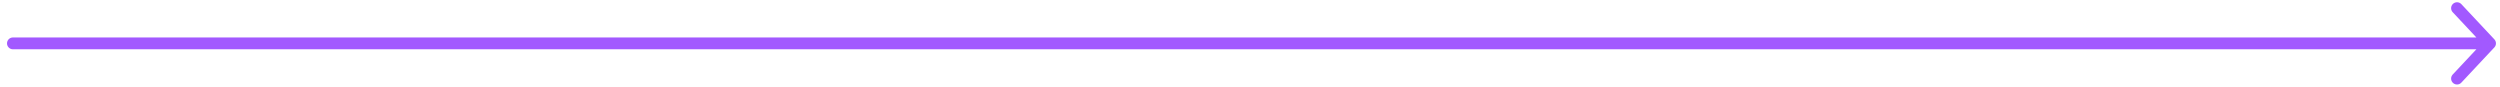 <svg width="317" height="11" viewBox="0 0 317 11" fill="none" xmlns="http://www.w3.org/2000/svg">
<path d="M311.551 1.036L315.736 5.5M315.736 5.5L311.551 9.964M315.736 5.5H1.639" stroke="#A259FF" stroke-width="1.5" stroke-linecap="round" stroke-linejoin="round"/>
</svg>
